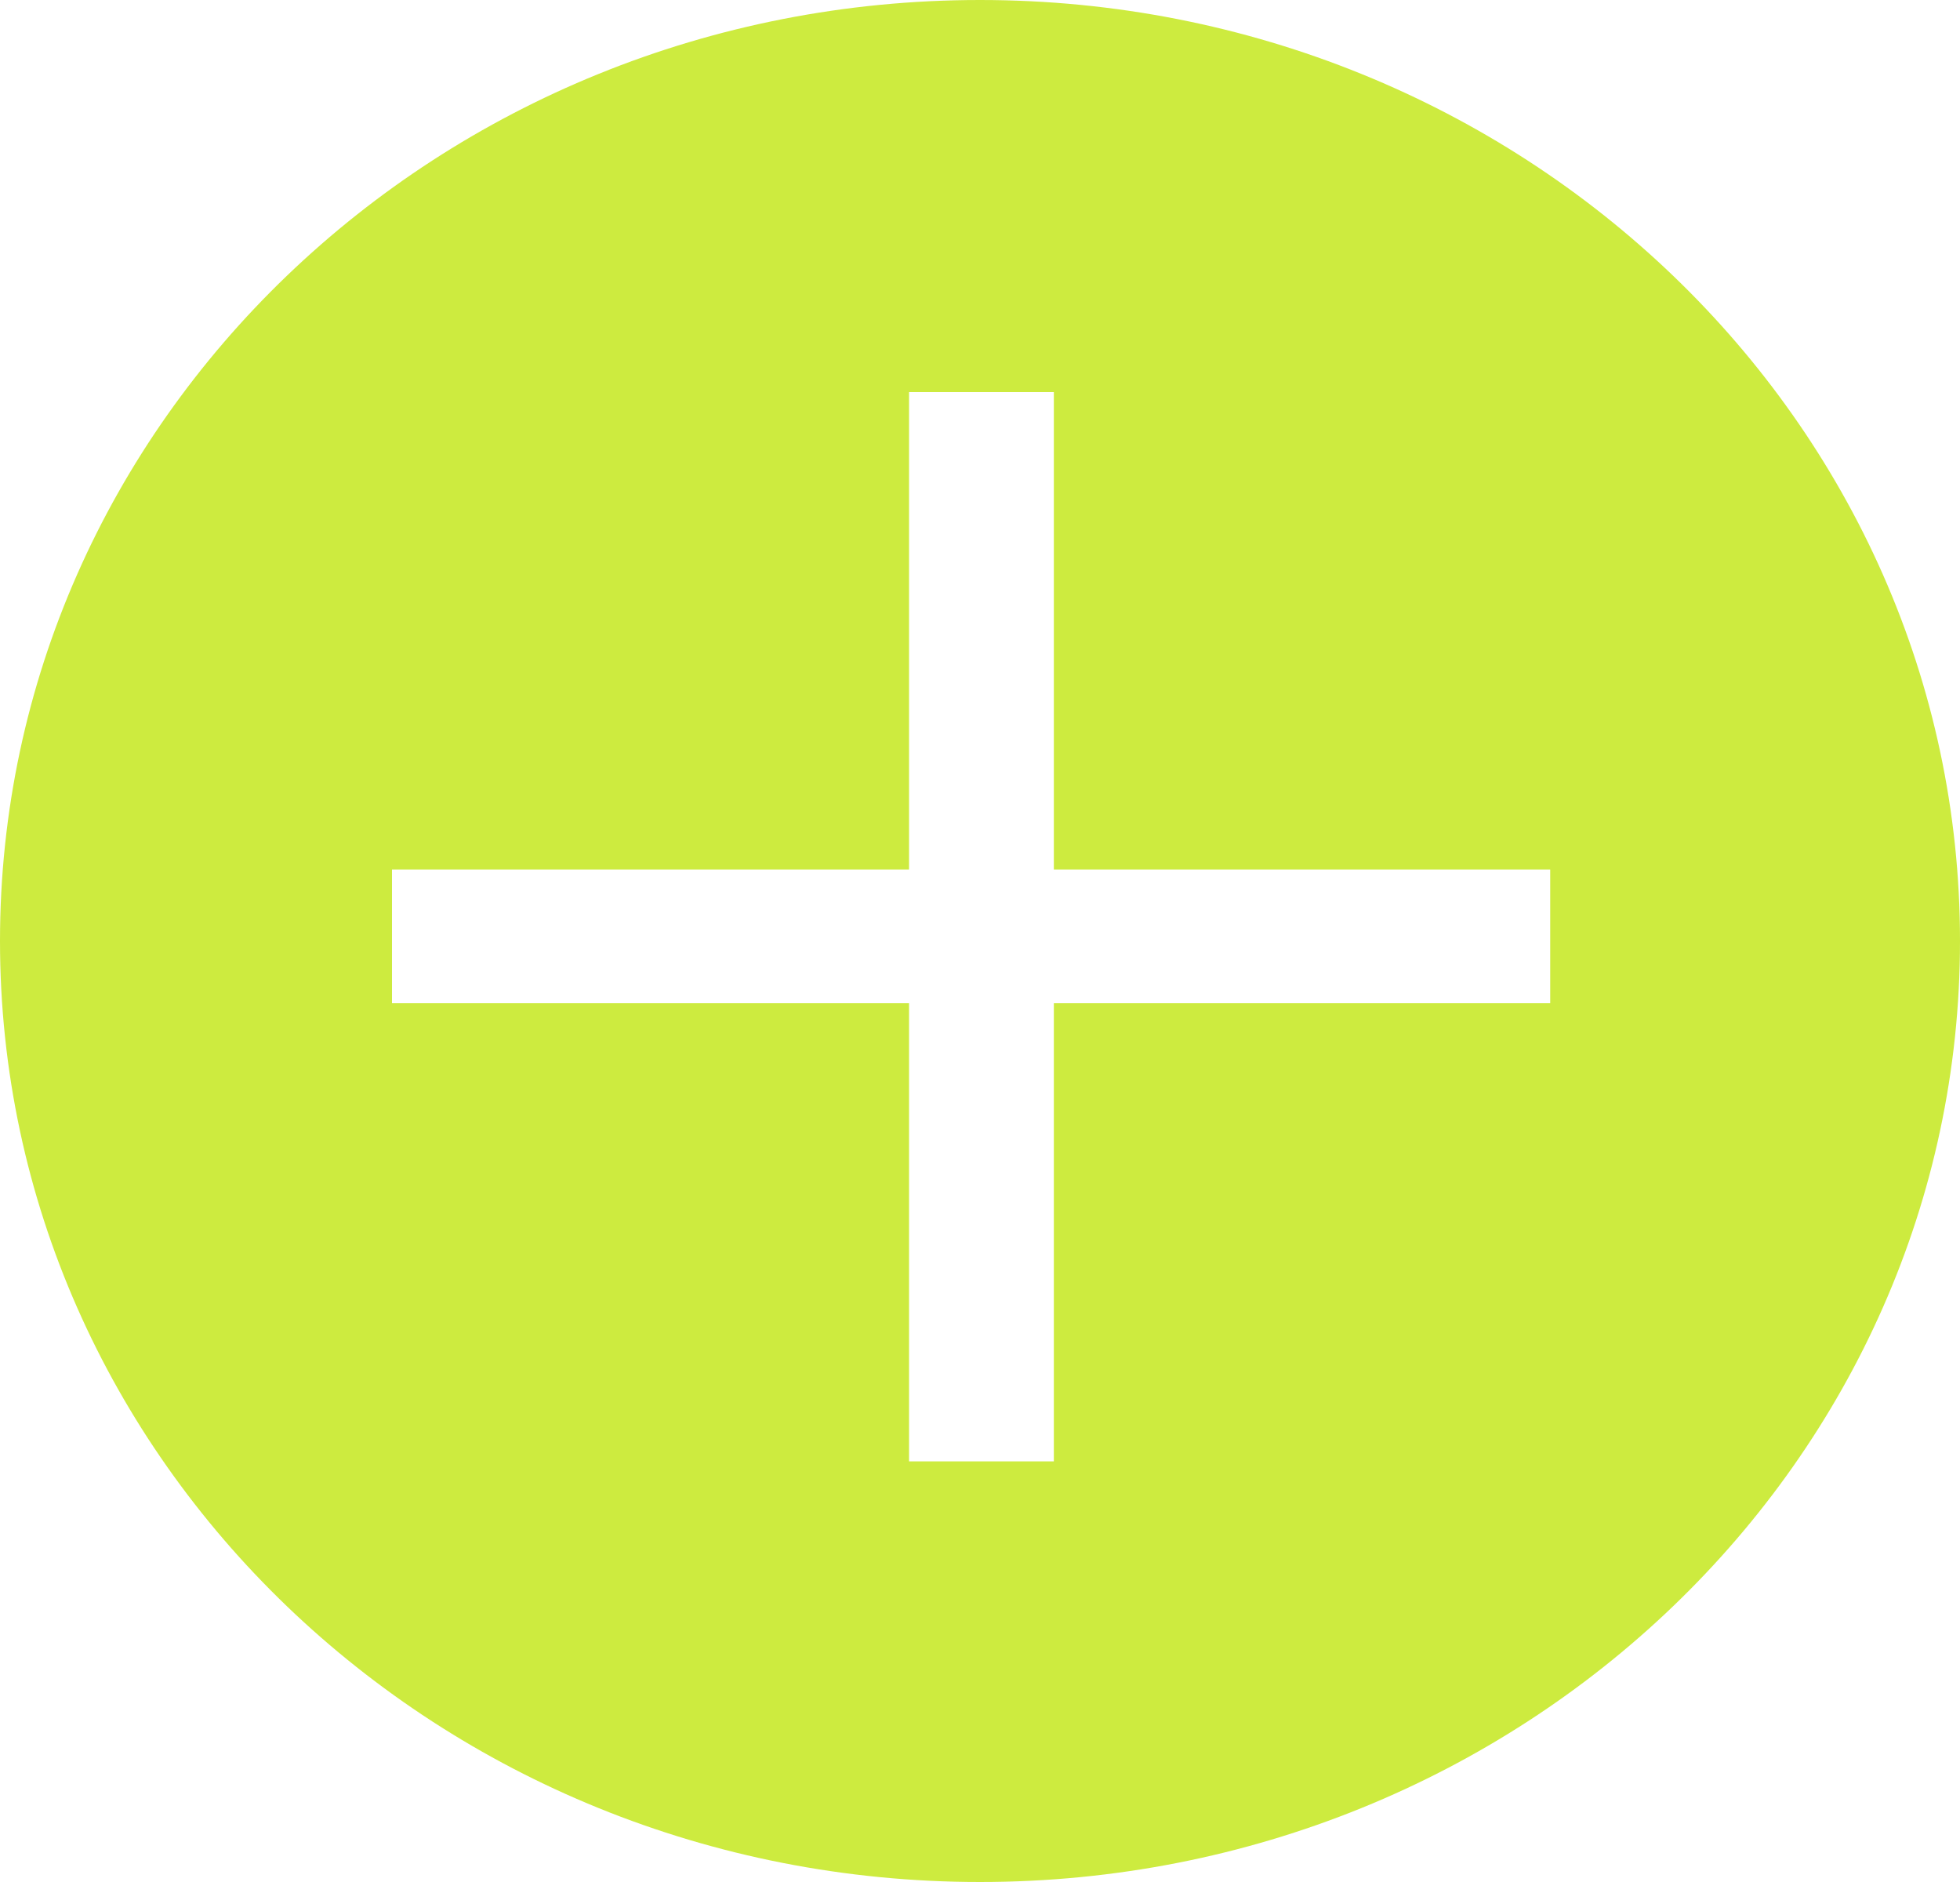 <svg width="25" height="24" viewBox="0 0 25 24" fill="none" xmlns="http://www.w3.org/2000/svg">
<path fill-rule="evenodd" clip-rule="evenodd" d="M12.5 24C19.404 24 25 18.627 25 12C25 5.373 19.404 0 12.5 0C5.596 0 0 5.373 0 12C0 18.627 5.596 24 12.5 24ZM11.595 5H13.442V11.088H19.773V12.792H13.442V18.636H11.595V12.792H5V11.088H11.595V5Z" fill="#CDEB3F"/>
</svg>
